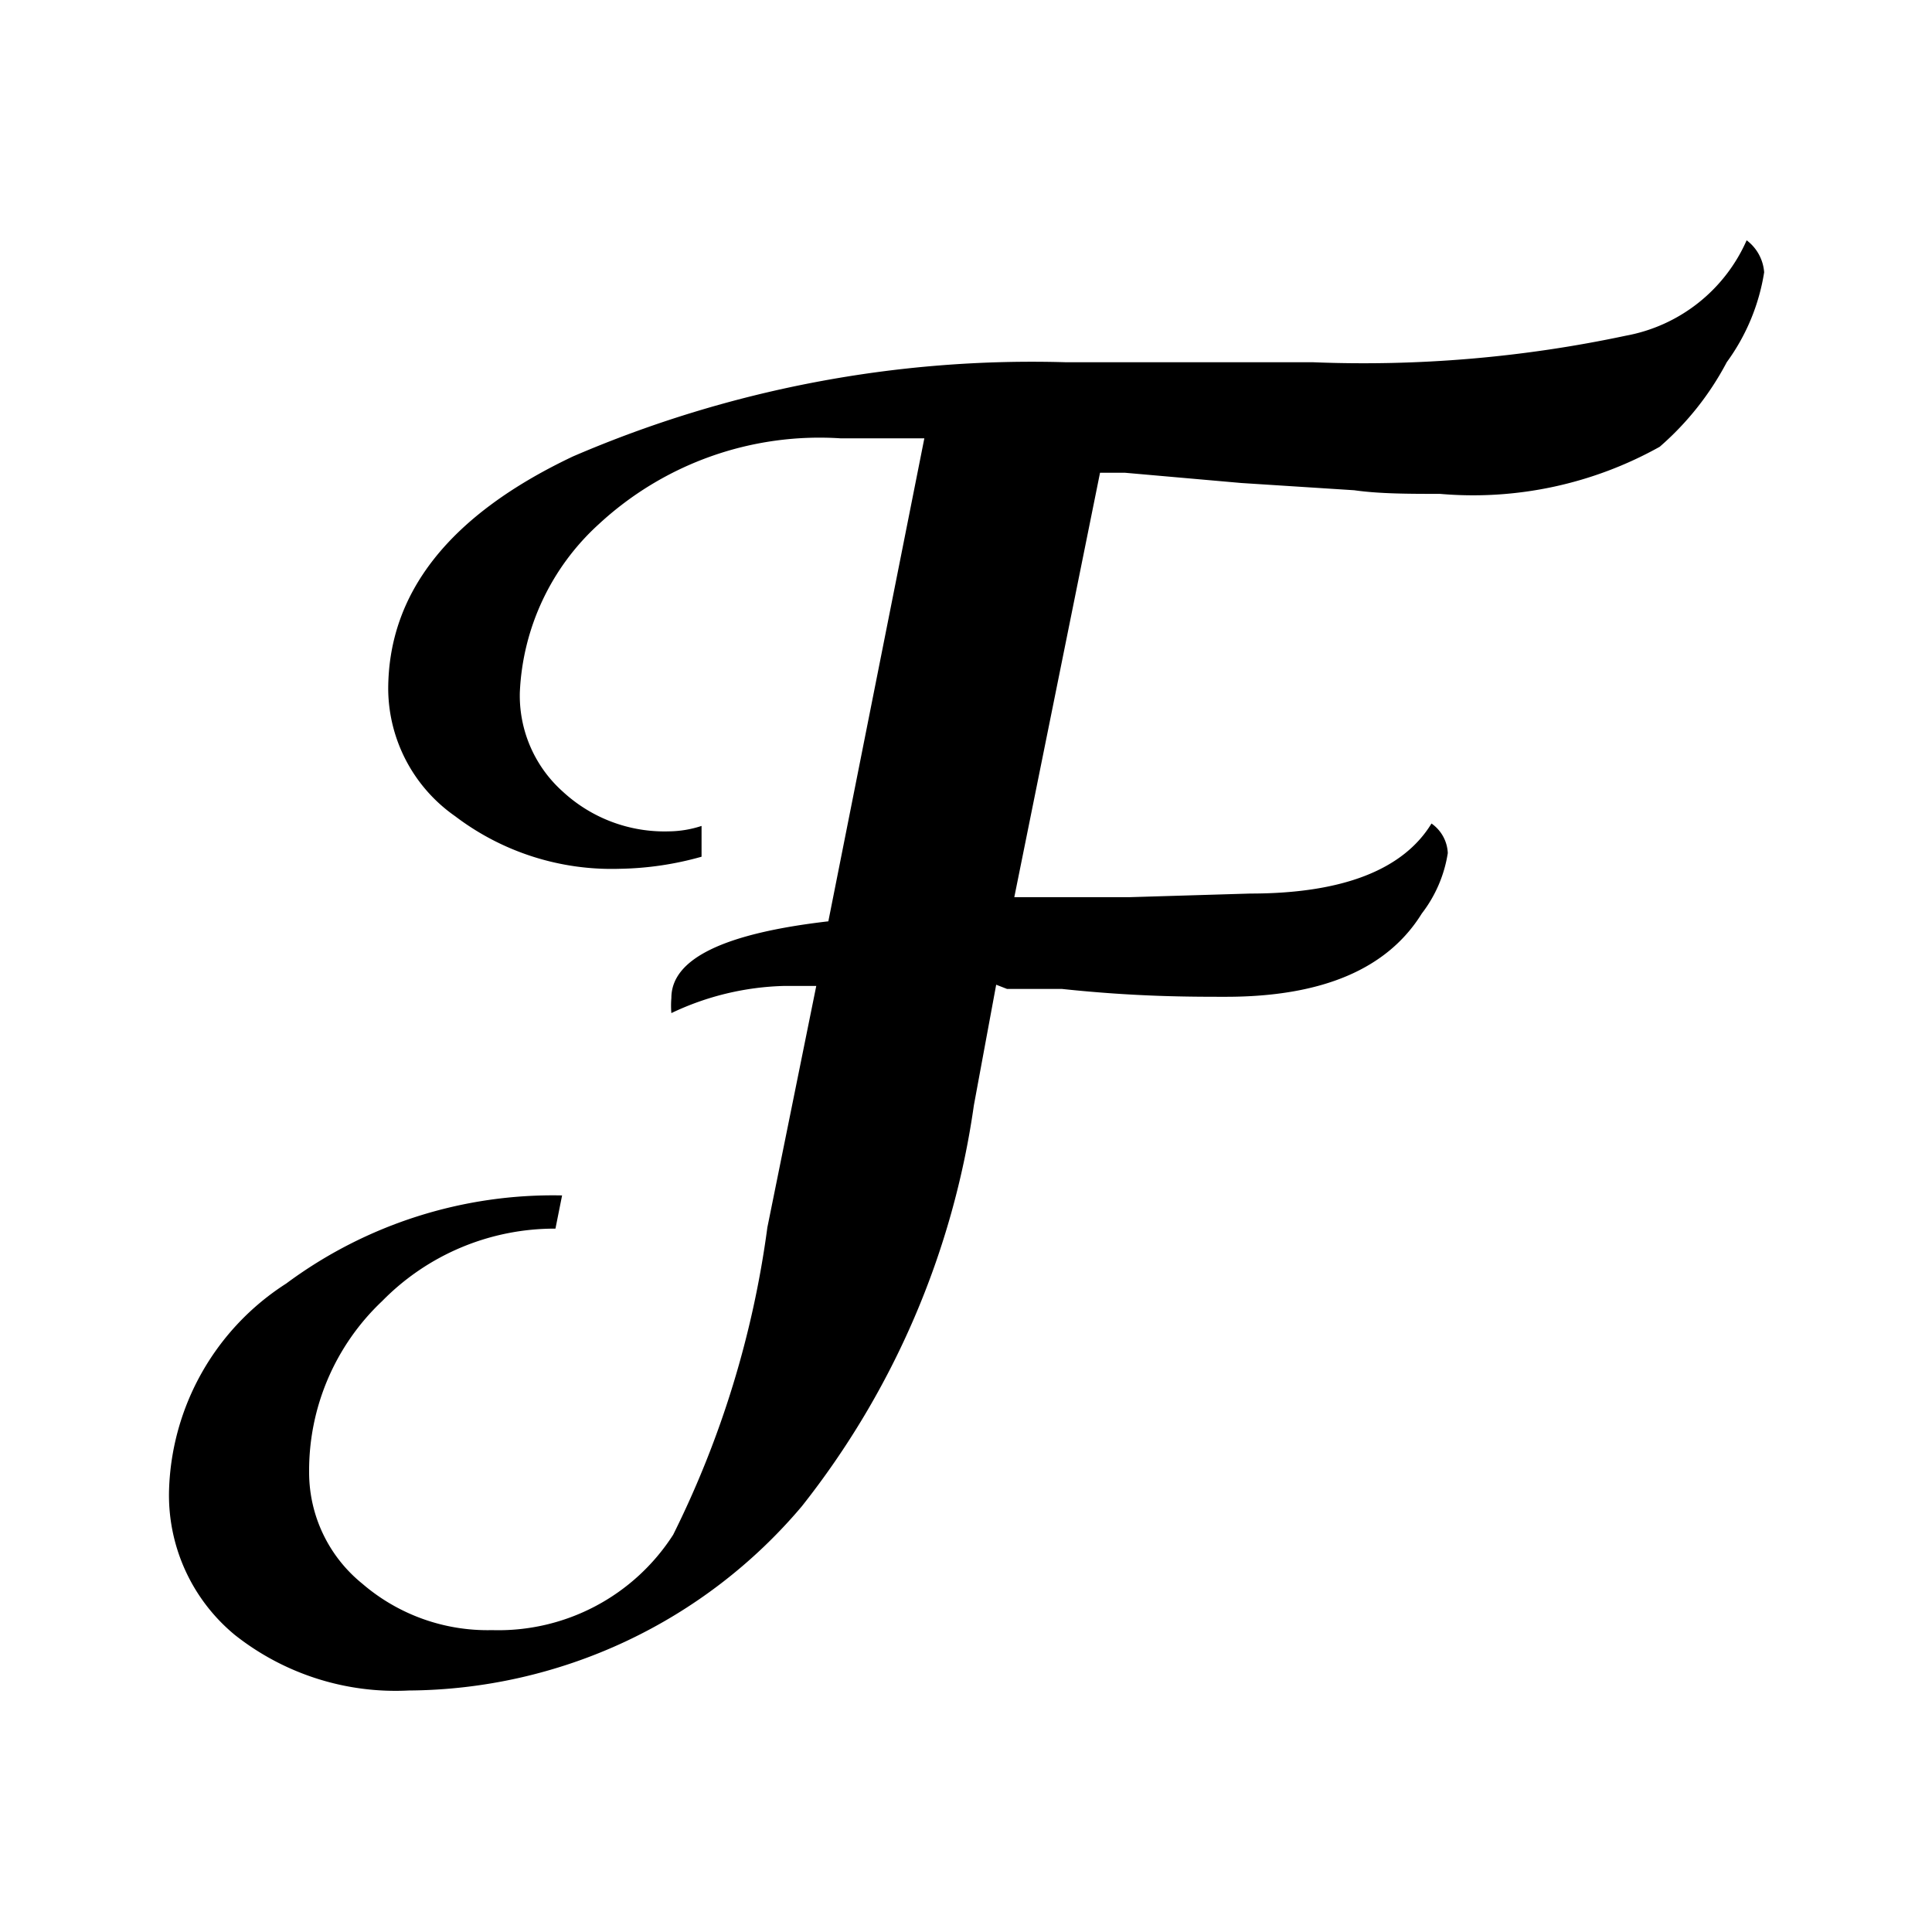 <svg viewBox="0 0 32 32" xmlns="http://www.w3.org/2000/svg">
  <path d="M16.5,16.31l-.37,2a13.83,13.83,0,0,1-2.85,6.64A8.59,8.59,0,0,1,6.77,28a4.29,4.29,0,0,1-2.88-.92,3,3,0,0,1-1.09-2.4,4.21,4.21,0,0,1,1.94-3.42,7.41,7.41,0,0,1,4.57-1.46l-.11.55a4,4,0,0,0-2.87,1.2,3.86,3.86,0,0,0-1.21,2.84A2.37,2.37,0,0,0,6,26.23,3.18,3.18,0,0,0,8.15,27a3.44,3.44,0,0,0,3-1.58,16.23,16.23,0,0,0,1.56-5.09l.81-4H13a4.6,4.6,0,0,0-1.88.45,1.49,1.49,0,0,1,0-.25c0-.65.87-1.07,2.6-1.27l1.59-8-.39,0h-1a5.38,5.38,0,0,0-4,1.42,4,4,0,0,0-1.31,2.79,2.13,2.13,0,0,0,.71,1.64,2.48,2.48,0,0,0,1.76.66,1.79,1.79,0,0,0,.54-.09l0,.51a5.27,5.27,0,0,1-1.36.2,4.28,4.28,0,0,1-2.72-.87,2.59,2.59,0,0,1-1.11-2.1q0-2.41,3.06-3.86A19.21,19.21,0,0,1,17.66,6h4.09a20.88,20.88,0,0,0,5.18-.44,2.72,2.72,0,0,0,2-1.58.73.73,0,0,1,.29.53A3.43,3.43,0,0,1,28.6,6,4.83,4.83,0,0,1,27.49,7.4a6.34,6.34,0,0,1-3.64.78c-.5,0-1,0-1.42-.06L20.56,8l-1.93-.17-.41,0L16.8,14.86h.8l1.11,0,2-.06c1.52,0,2.53-.39,3-1.16a.63.63,0,0,1,.27.49,2.19,2.19,0,0,1-.43,1c-.57.92-1.65,1.38-3.25,1.38-.59,0-1.49,0-2.71-.13l-.91,0Z"/>
</svg>

